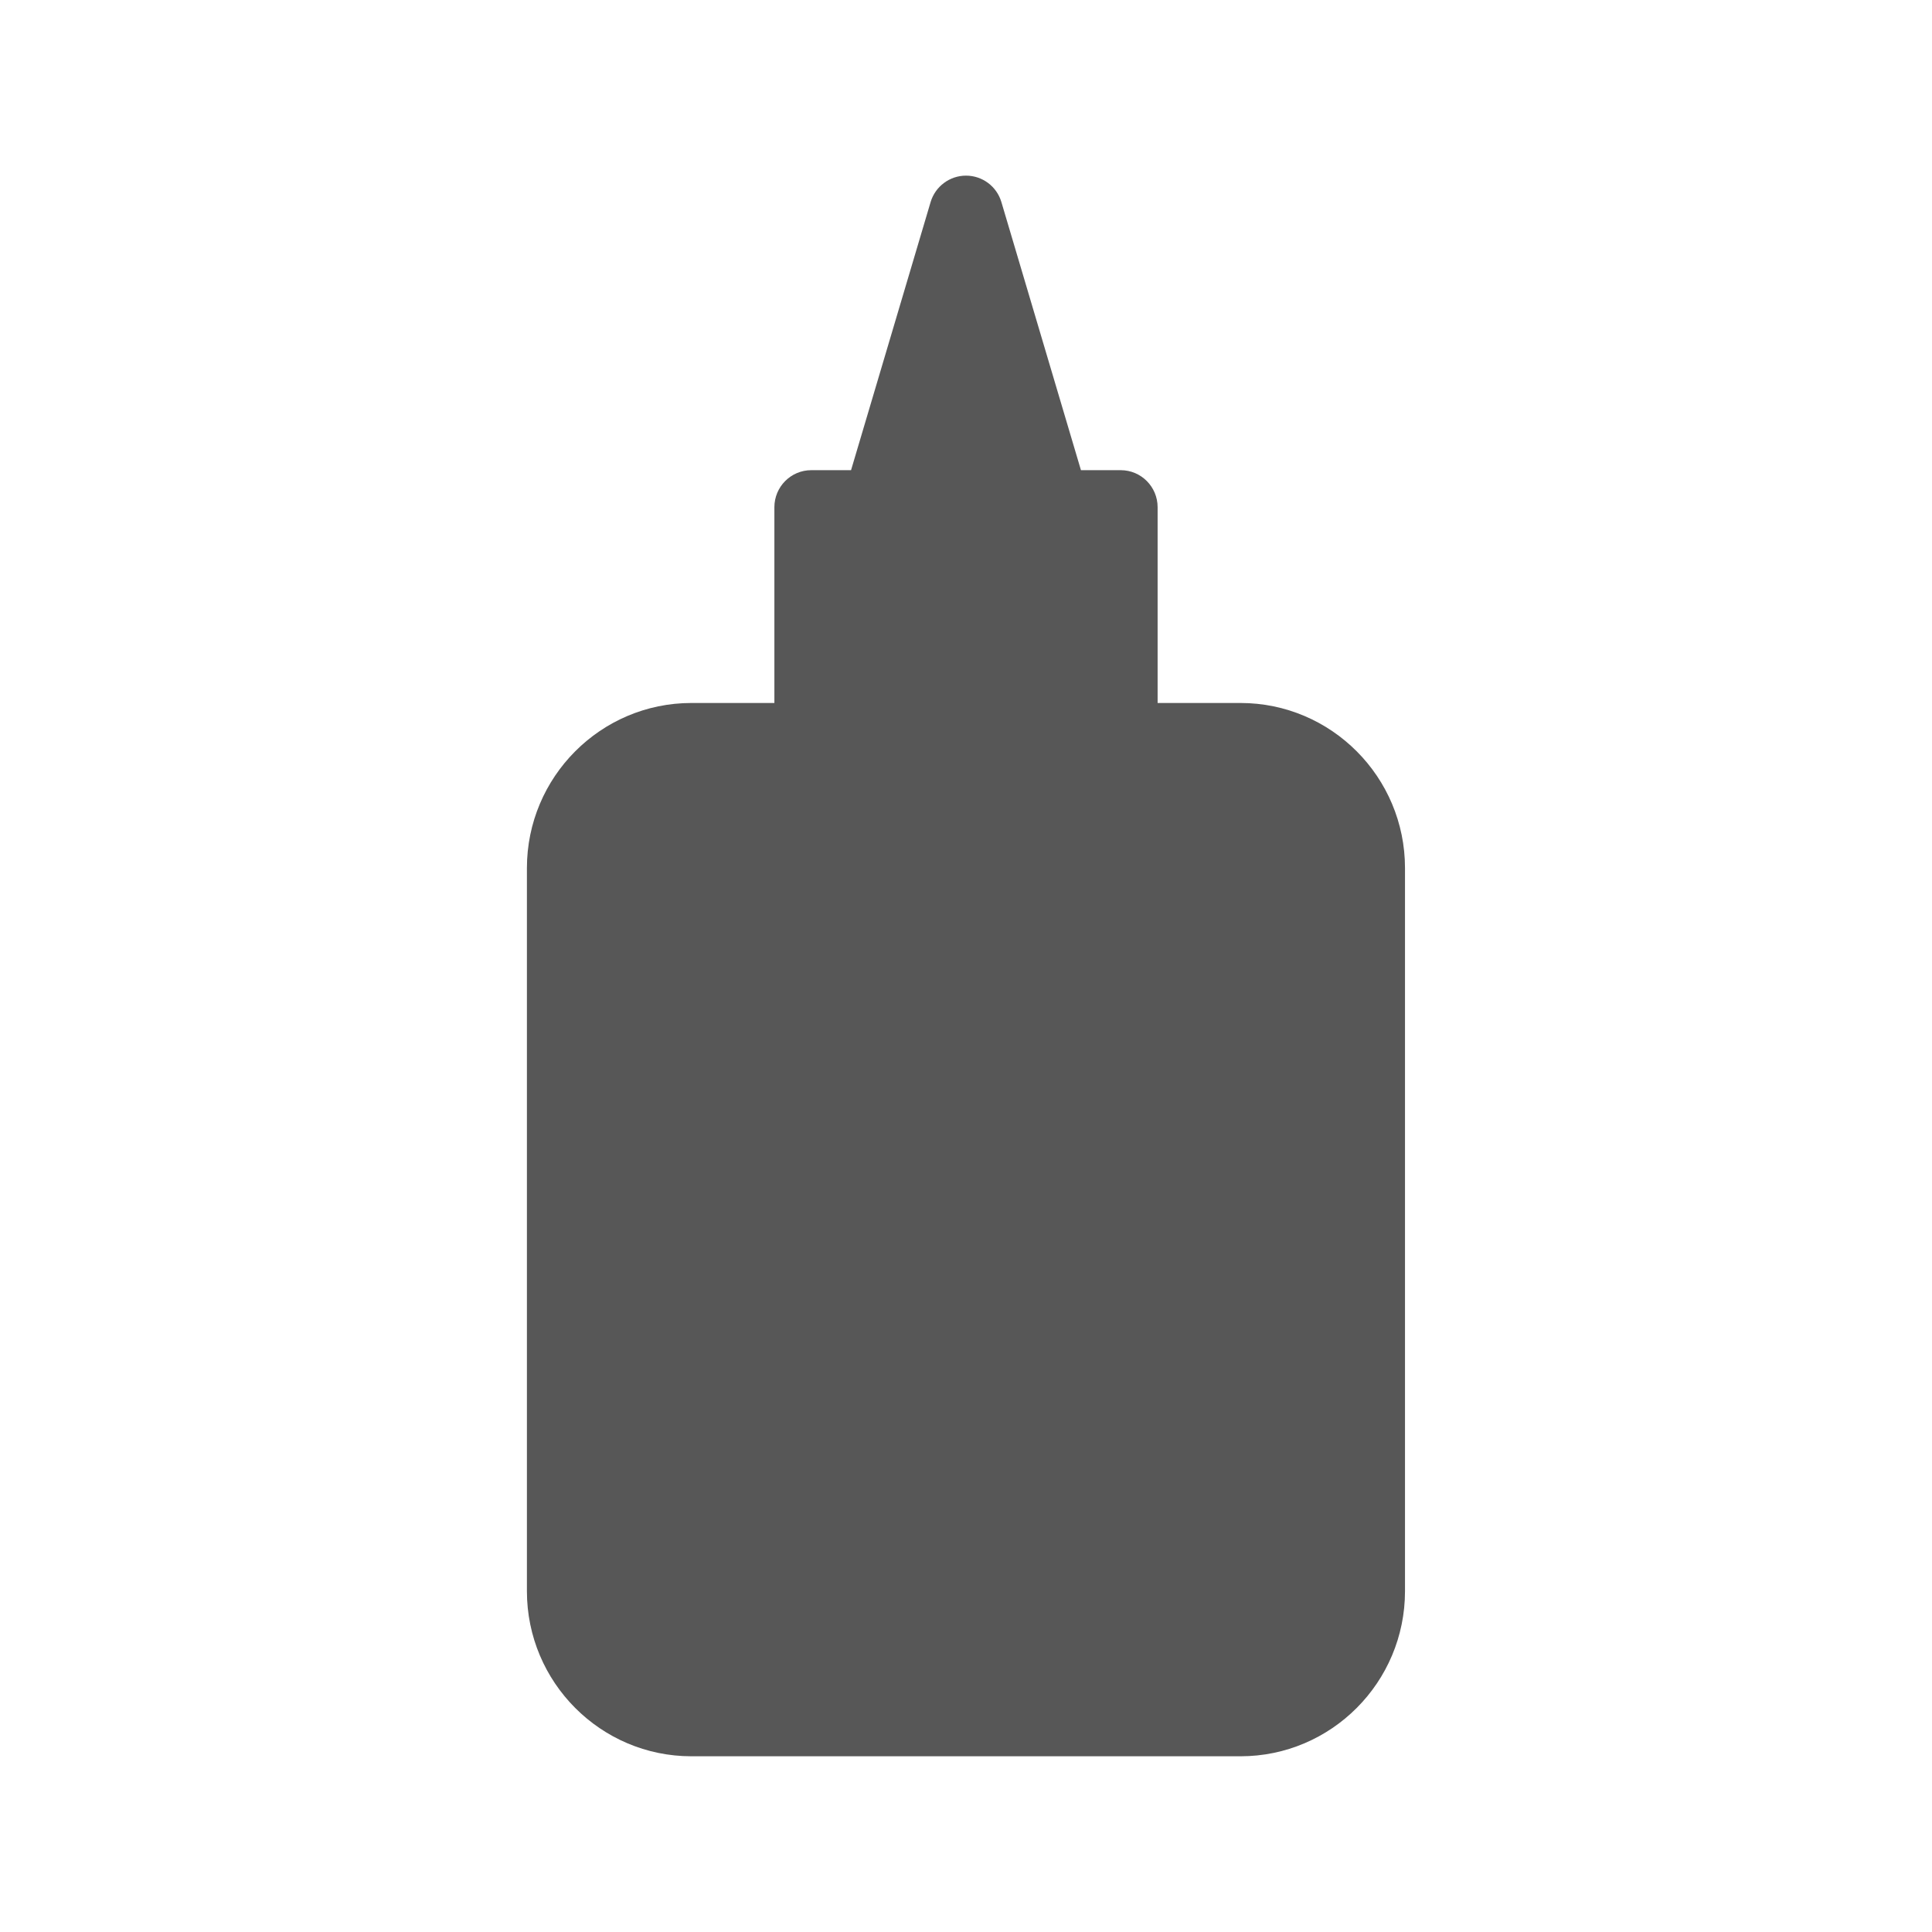 <svg xmlns="http://www.w3.org/2000/svg" viewBox="0 0 22 22">
 <defs id="defs3051">
   <style type="text/css" id="current-color-scheme">
     .ColorScheme-Text {
       color:#575757;
     }
     </style>
 </defs>
   <path
      style="fill:currentColor;fill-opacity:1;stroke:none"
      d="m14.127 8.005h-.945v-2.229c0-.233-.188-.422-.42-.422h-.453l-.906-3.053c-.053-.179-.217-.301-.403-.301-.186 0-.35.123-.403.301l-.906 3.053h-.453c-.232 0-.42.189-.42.422v2.229h-.945c-1.033 0-1.873.843-1.873 1.88v8.234c0 1.037.84 1.88 1.873 1.88h6.253c1.033 0 1.873-.843 1.873-1.88v-8.234c0-1.037-.84-1.88-1.873-1.88z"
      class="ColorScheme-Text" />
</svg> 
